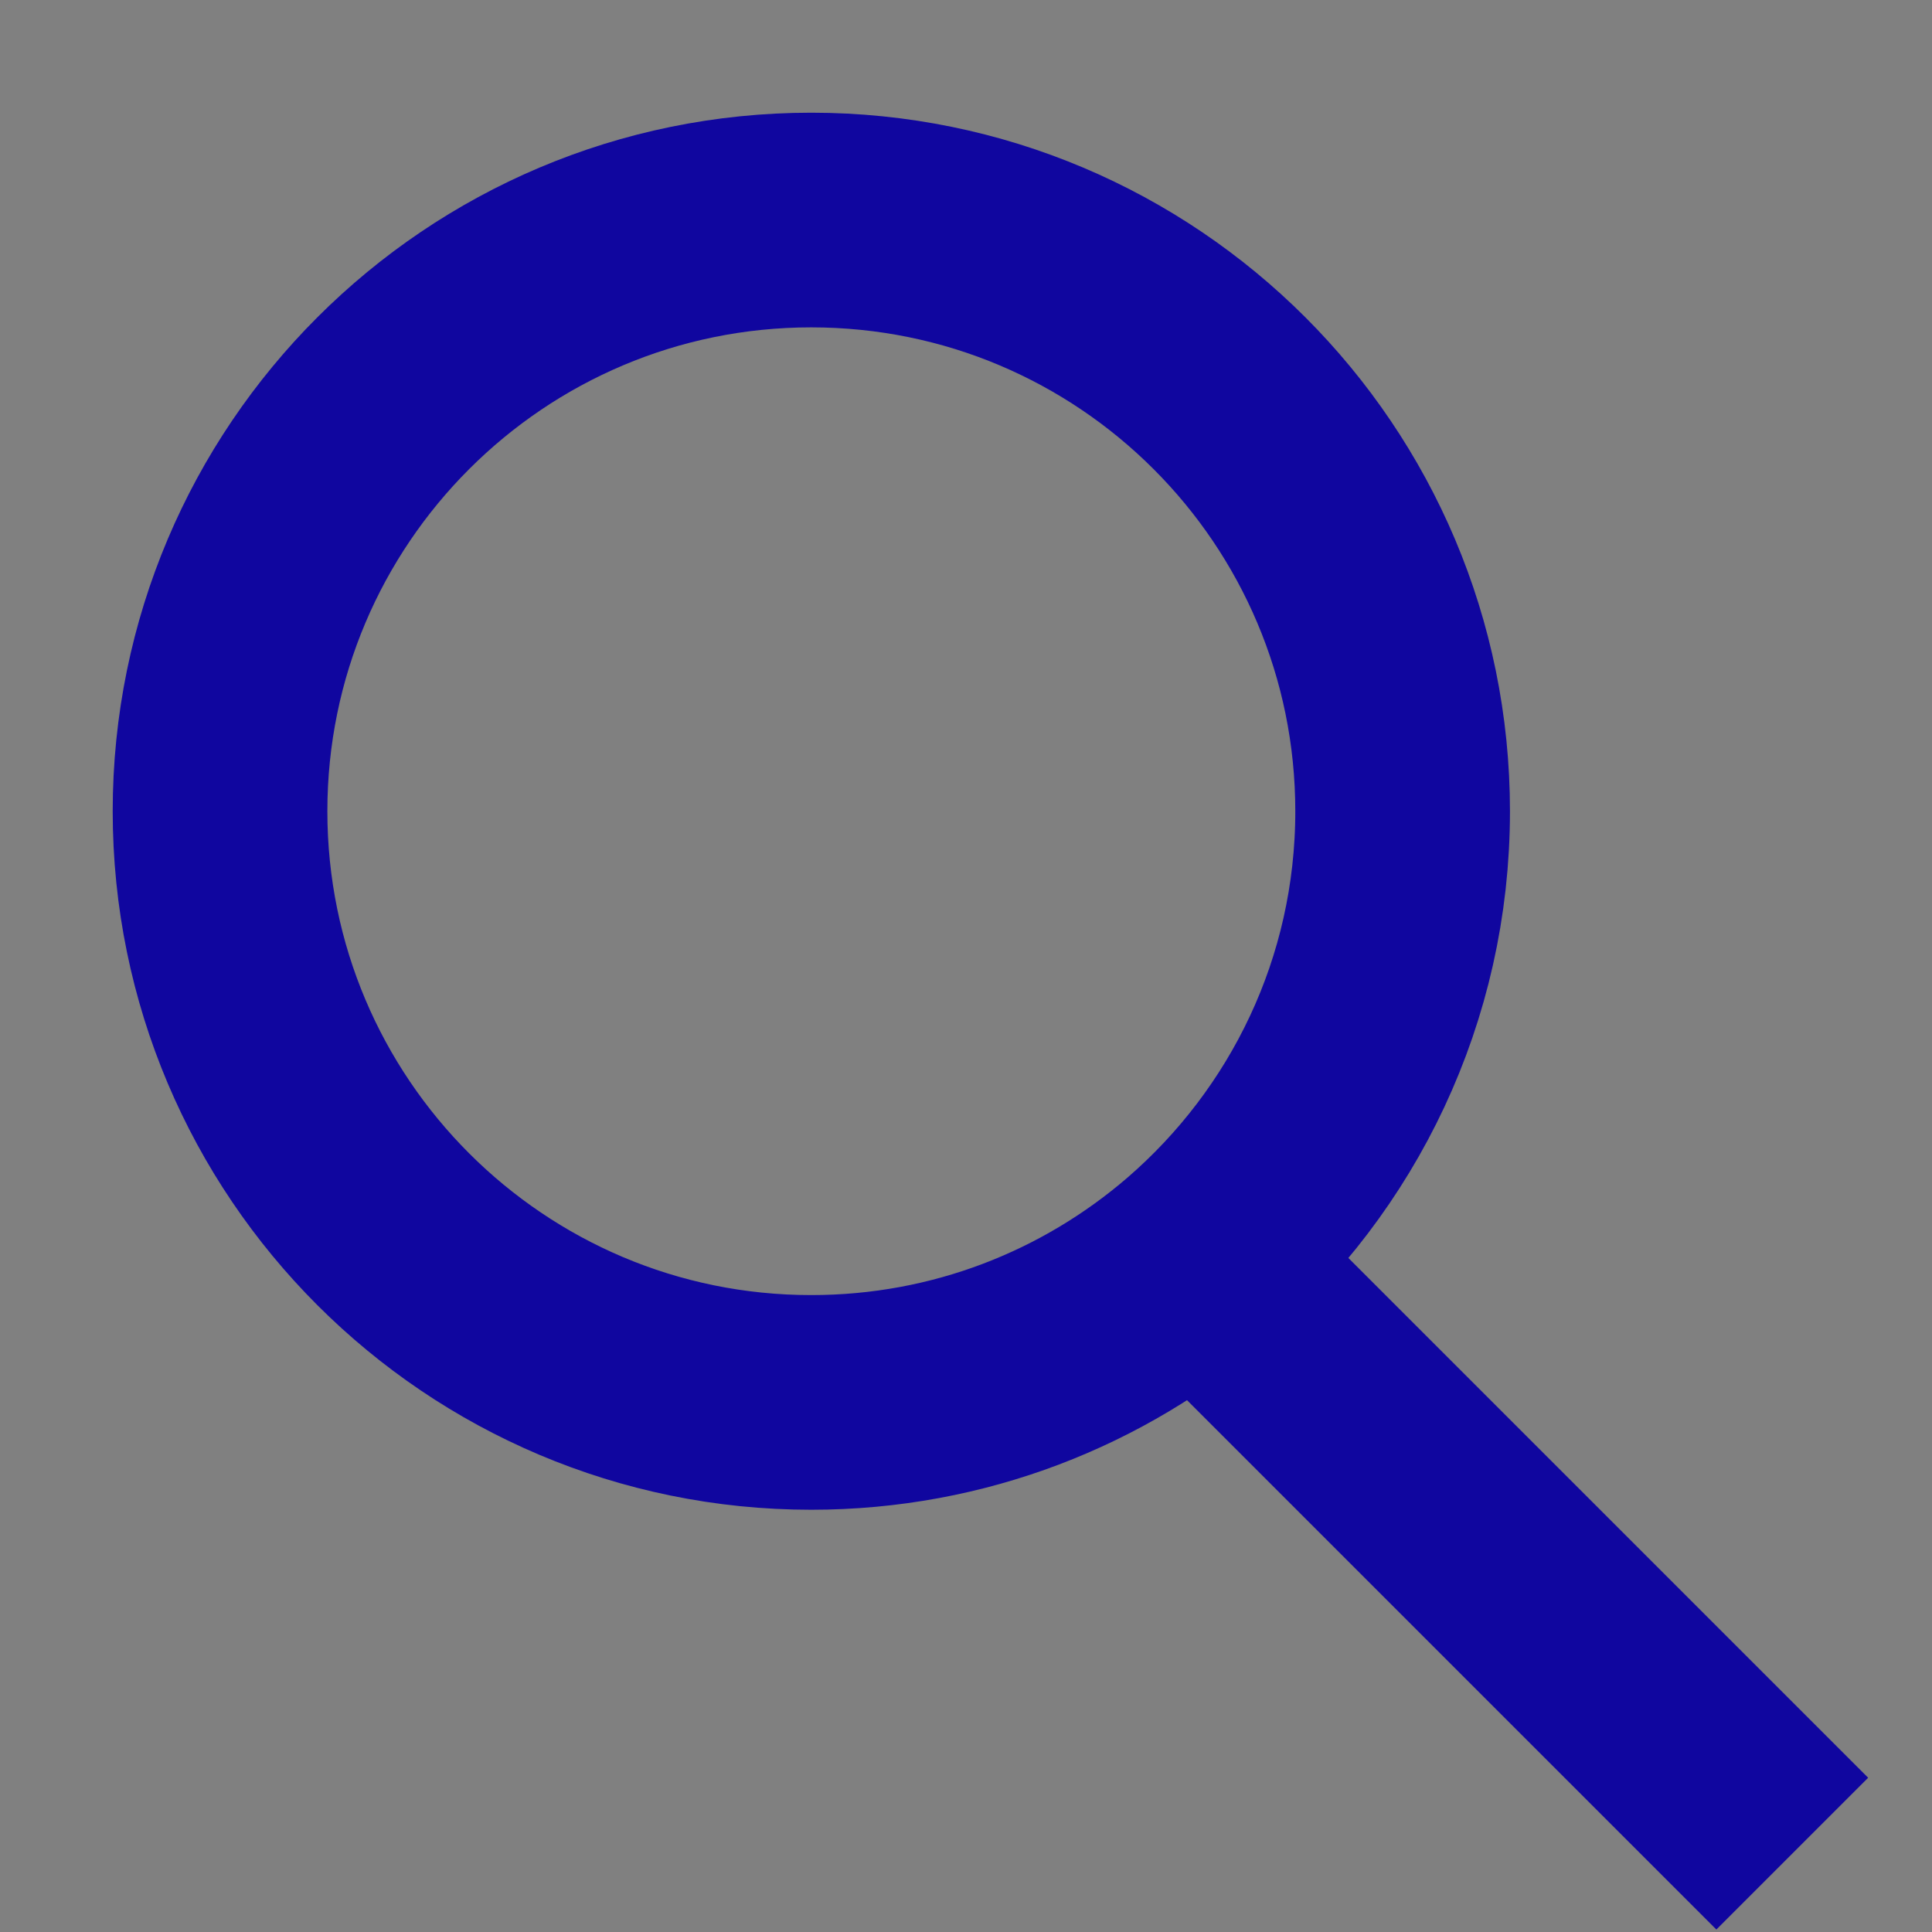 <?xml version="1.0" encoding="UTF-8"?>
<svg width="9px" height="9px" viewBox="0 0 9 9" version="1.1" xmlns="http://www.w3.org/2000/svg" xmlns:xlink="http://www.w3.org/1999/xlink">
    <rect x="0" y="0" width="9" height="9" fill="#808080" stroke="none"/>
    <!-- Generator: Sketch 46.2 (44496) - http://www.bohemiancoding.com/sketch -->
    <title>ico-search</title>
    <desc>Created with Sketch.</desc>
    <defs></defs>
    <g id="Page-1" stroke="none" stroke-width="1" fill="none" fill-rule="evenodd">
        <g id="iPad" transform="translate(-319, -173)">
            <g id="ico-search" transform="translate(320, 174)">
                <path d="M5.534,2.779 C5.534,3.613 5.163,4.36 4.578,4.865 C4.095,5.281 3.467,5.533 2.779,5.533 C1.259,5.533 0.025,4.3 0.025,2.779 C0.025,1.258 1.259,0.025 2.779,0.025 C4.301,0.025 5.534,1.258 5.534,2.779 Z" id="Stroke-1" stroke="#10069F"></path>
                <path d="M7.349,7.635 L4.578,4.864" id="Fill-2" fill="#FAFAFA"></path>
                <path d="M7.349,7.635 L4.578,4.864" id="Stroke-3" stroke="#10069F"></path>
            </g>
        </g>
    </g>
</svg>